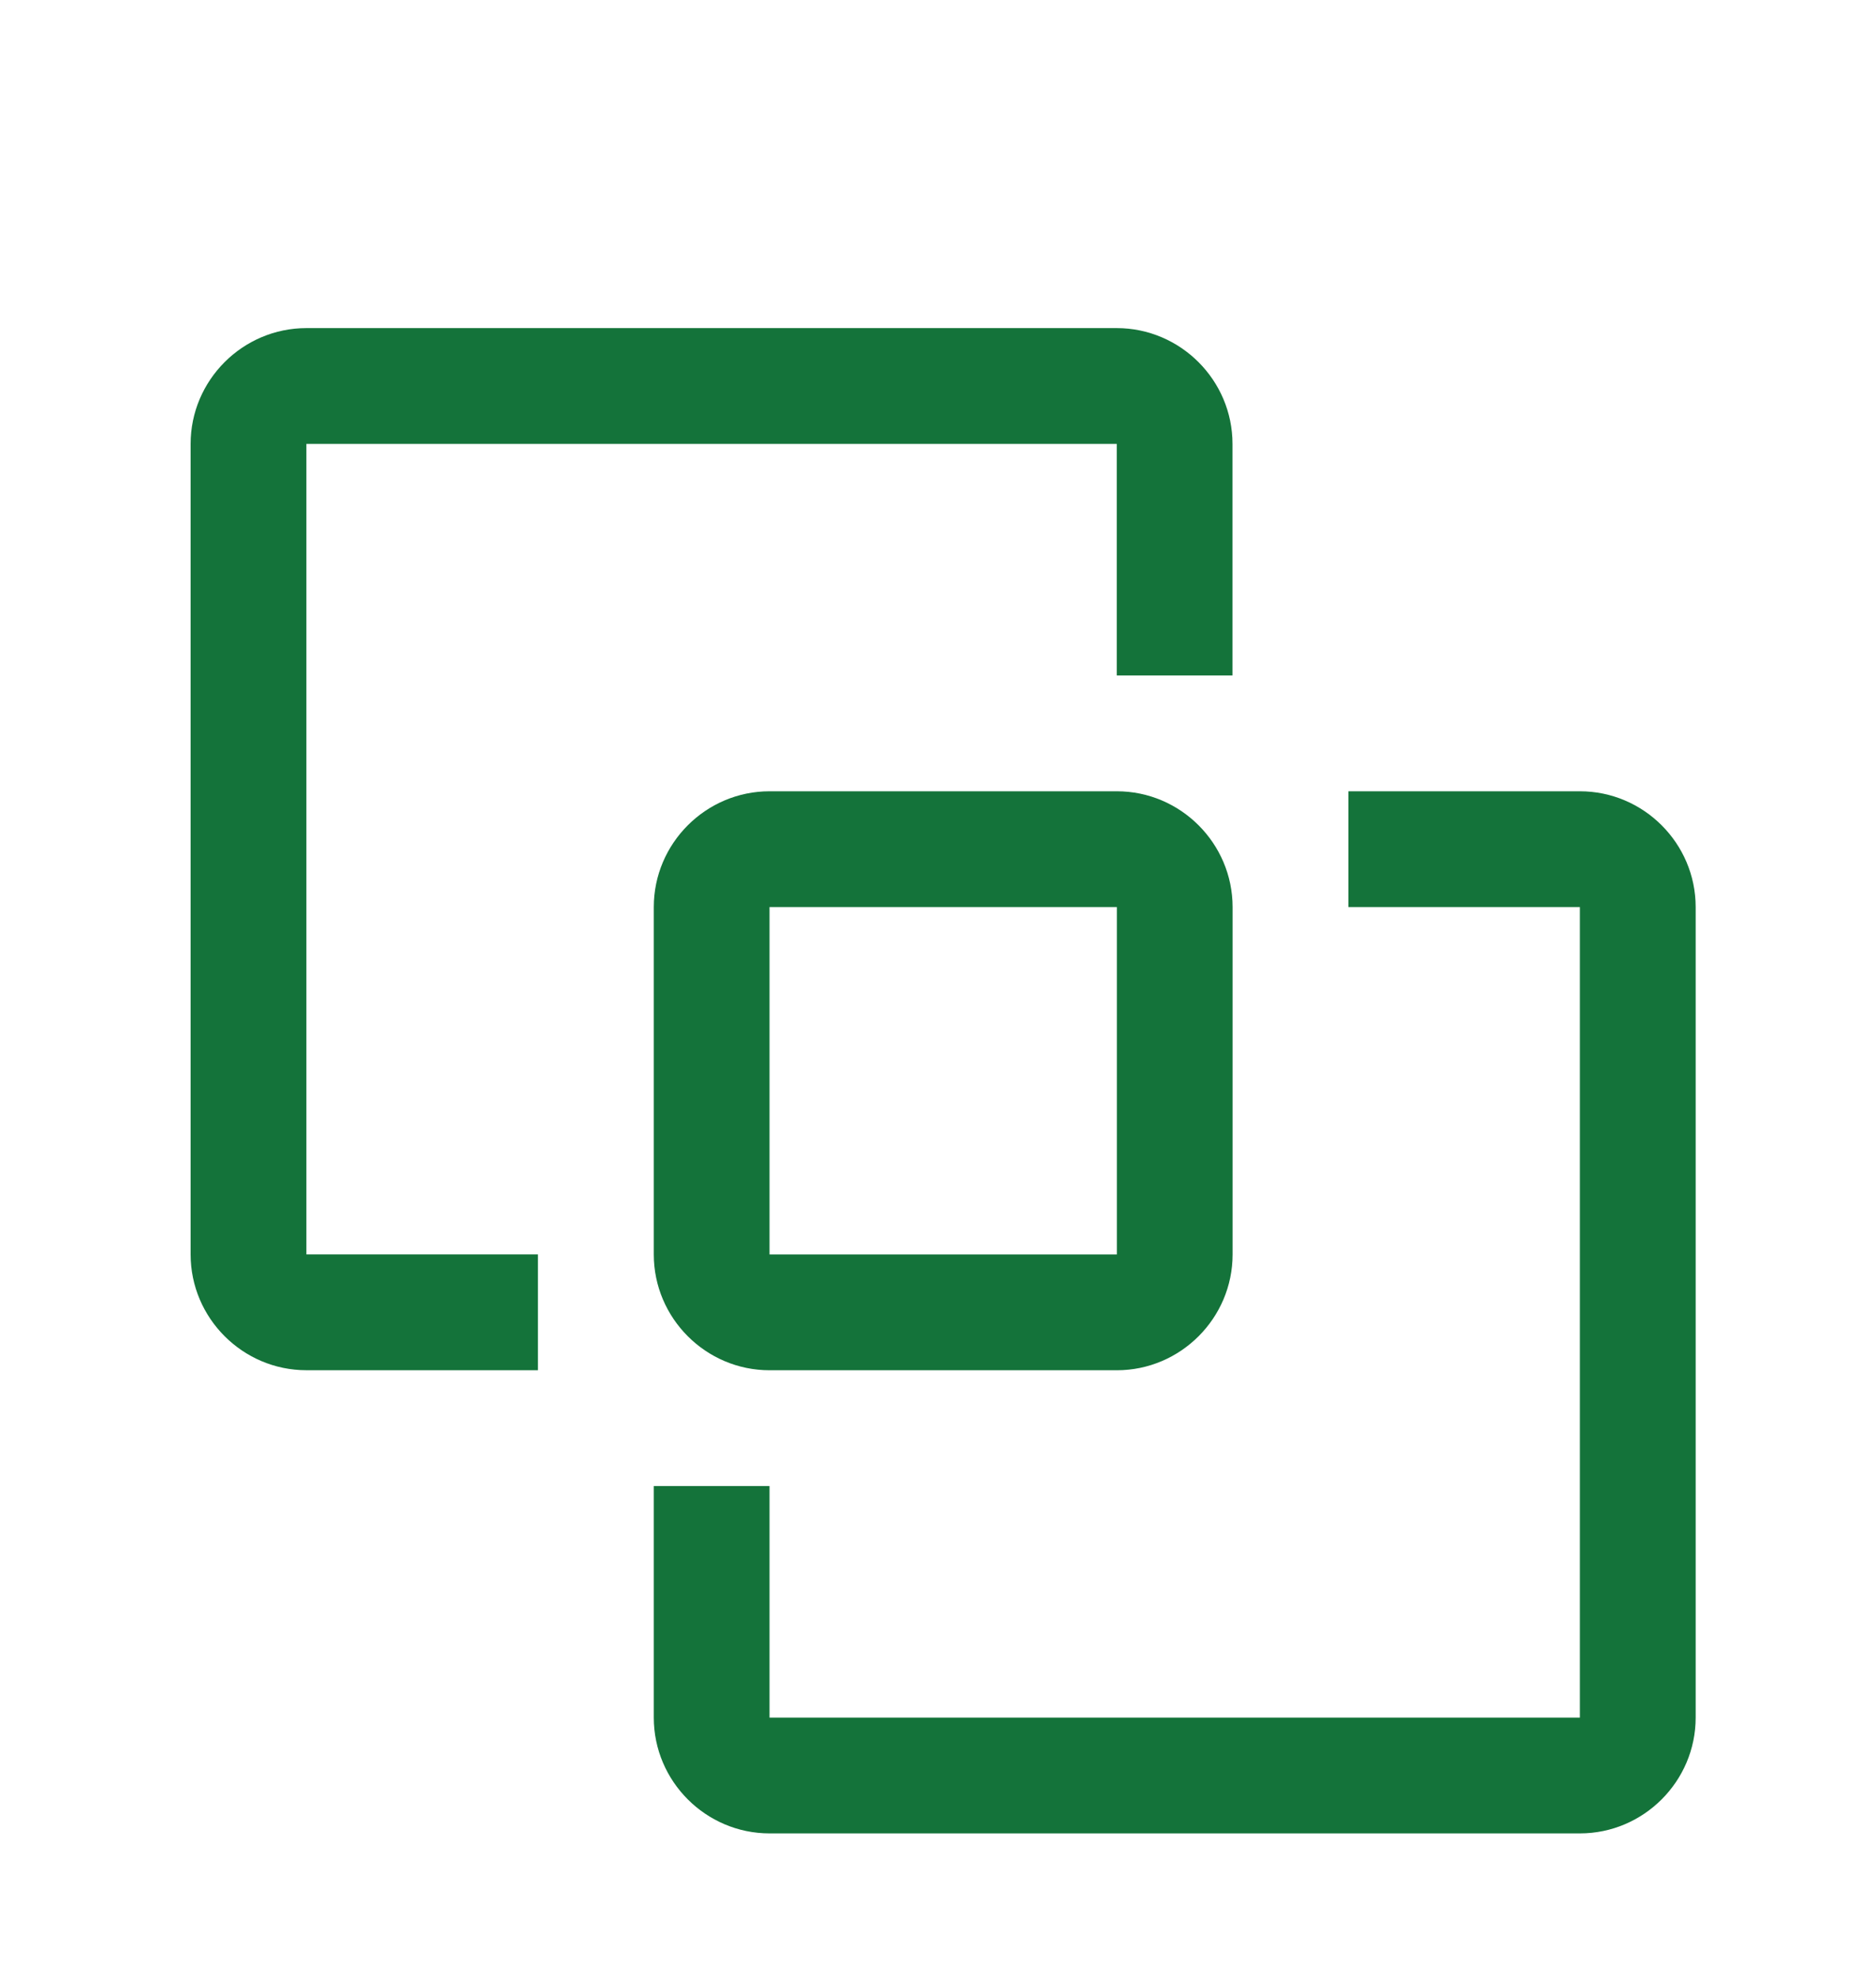 <svg xmlns="http://www.w3.org/2000/svg" width="56.0" height="59.0" viewBox="0.0 0.0 56.0 59.0" fill="none">
<g filter="url(#filter0_d_8_73)">
<path d="M47.161 50.716H22.971C21.071 50.716 19.516 49.161 19.516 47.26V40.349H22.971V47.26H47.161V23.071H40.25V19.615H47.161C49.062 19.615 50.617 21.17 50.617 23.071V47.26C50.617 49.161 49.062 50.716 47.161 50.716Z" fill="#14733A" />
<path d="M33.339 36.894H22.971C21.071 36.894 19.516 35.339 19.516 33.438V23.071C19.516 21.17 21.071 19.615 22.971 19.615H33.339C35.239 19.615 36.794 21.17 36.794 23.071V33.438C36.794 35.339 35.239 36.894 33.339 36.894ZM22.971 23.071V33.438H33.339V23.071H22.971Z" fill="#14733A" />
<path d="M9.146 5.792H33.336C35.236 5.792 36.791 7.347 36.791 9.248V16.159H33.336V9.248H9.146V33.437H16.057V36.893H9.146C7.245 36.893 5.69 35.338 5.69 33.437V9.248C5.69 7.347 7.245 5.792 9.146 5.792Z" fill="#14733A" />
</g>
<defs>
<filter id="filter0_d_8_73" x="-3.49" y="0.609" width="63.29" height="63.291" filterUnits="userSpaceOnUse" color-interpolation-filters="sRGB">
<feFlood flood-opacity="0" result="BackgroundImageFix" />
<feColorMatrix in="SourceAlpha" type="matrix" values="0 0 0 0 0 0 0 0 0 0 0 0 0 0 0 0 0 0 127 0" result="hardAlpha" />
<feOffset dy="4" />
<feGaussianBlur stdDeviation="2" />
<feComposite in2="hardAlpha" operator="out" />
<feColorMatrix type="matrix" values="0 0 0 0 0 0 0 0 0 0 0 0 0 0 0 0 0 0 0.25 0" />
<feBlend mode="normal" in2="BackgroundImageFix" result="effect1_dropShadow_8_73" />
<feBlend mode="normal" in="SourceGraphic" in2="effect1_dropShadow_8_73" result="shape" />
</filter>
</defs>
</svg>